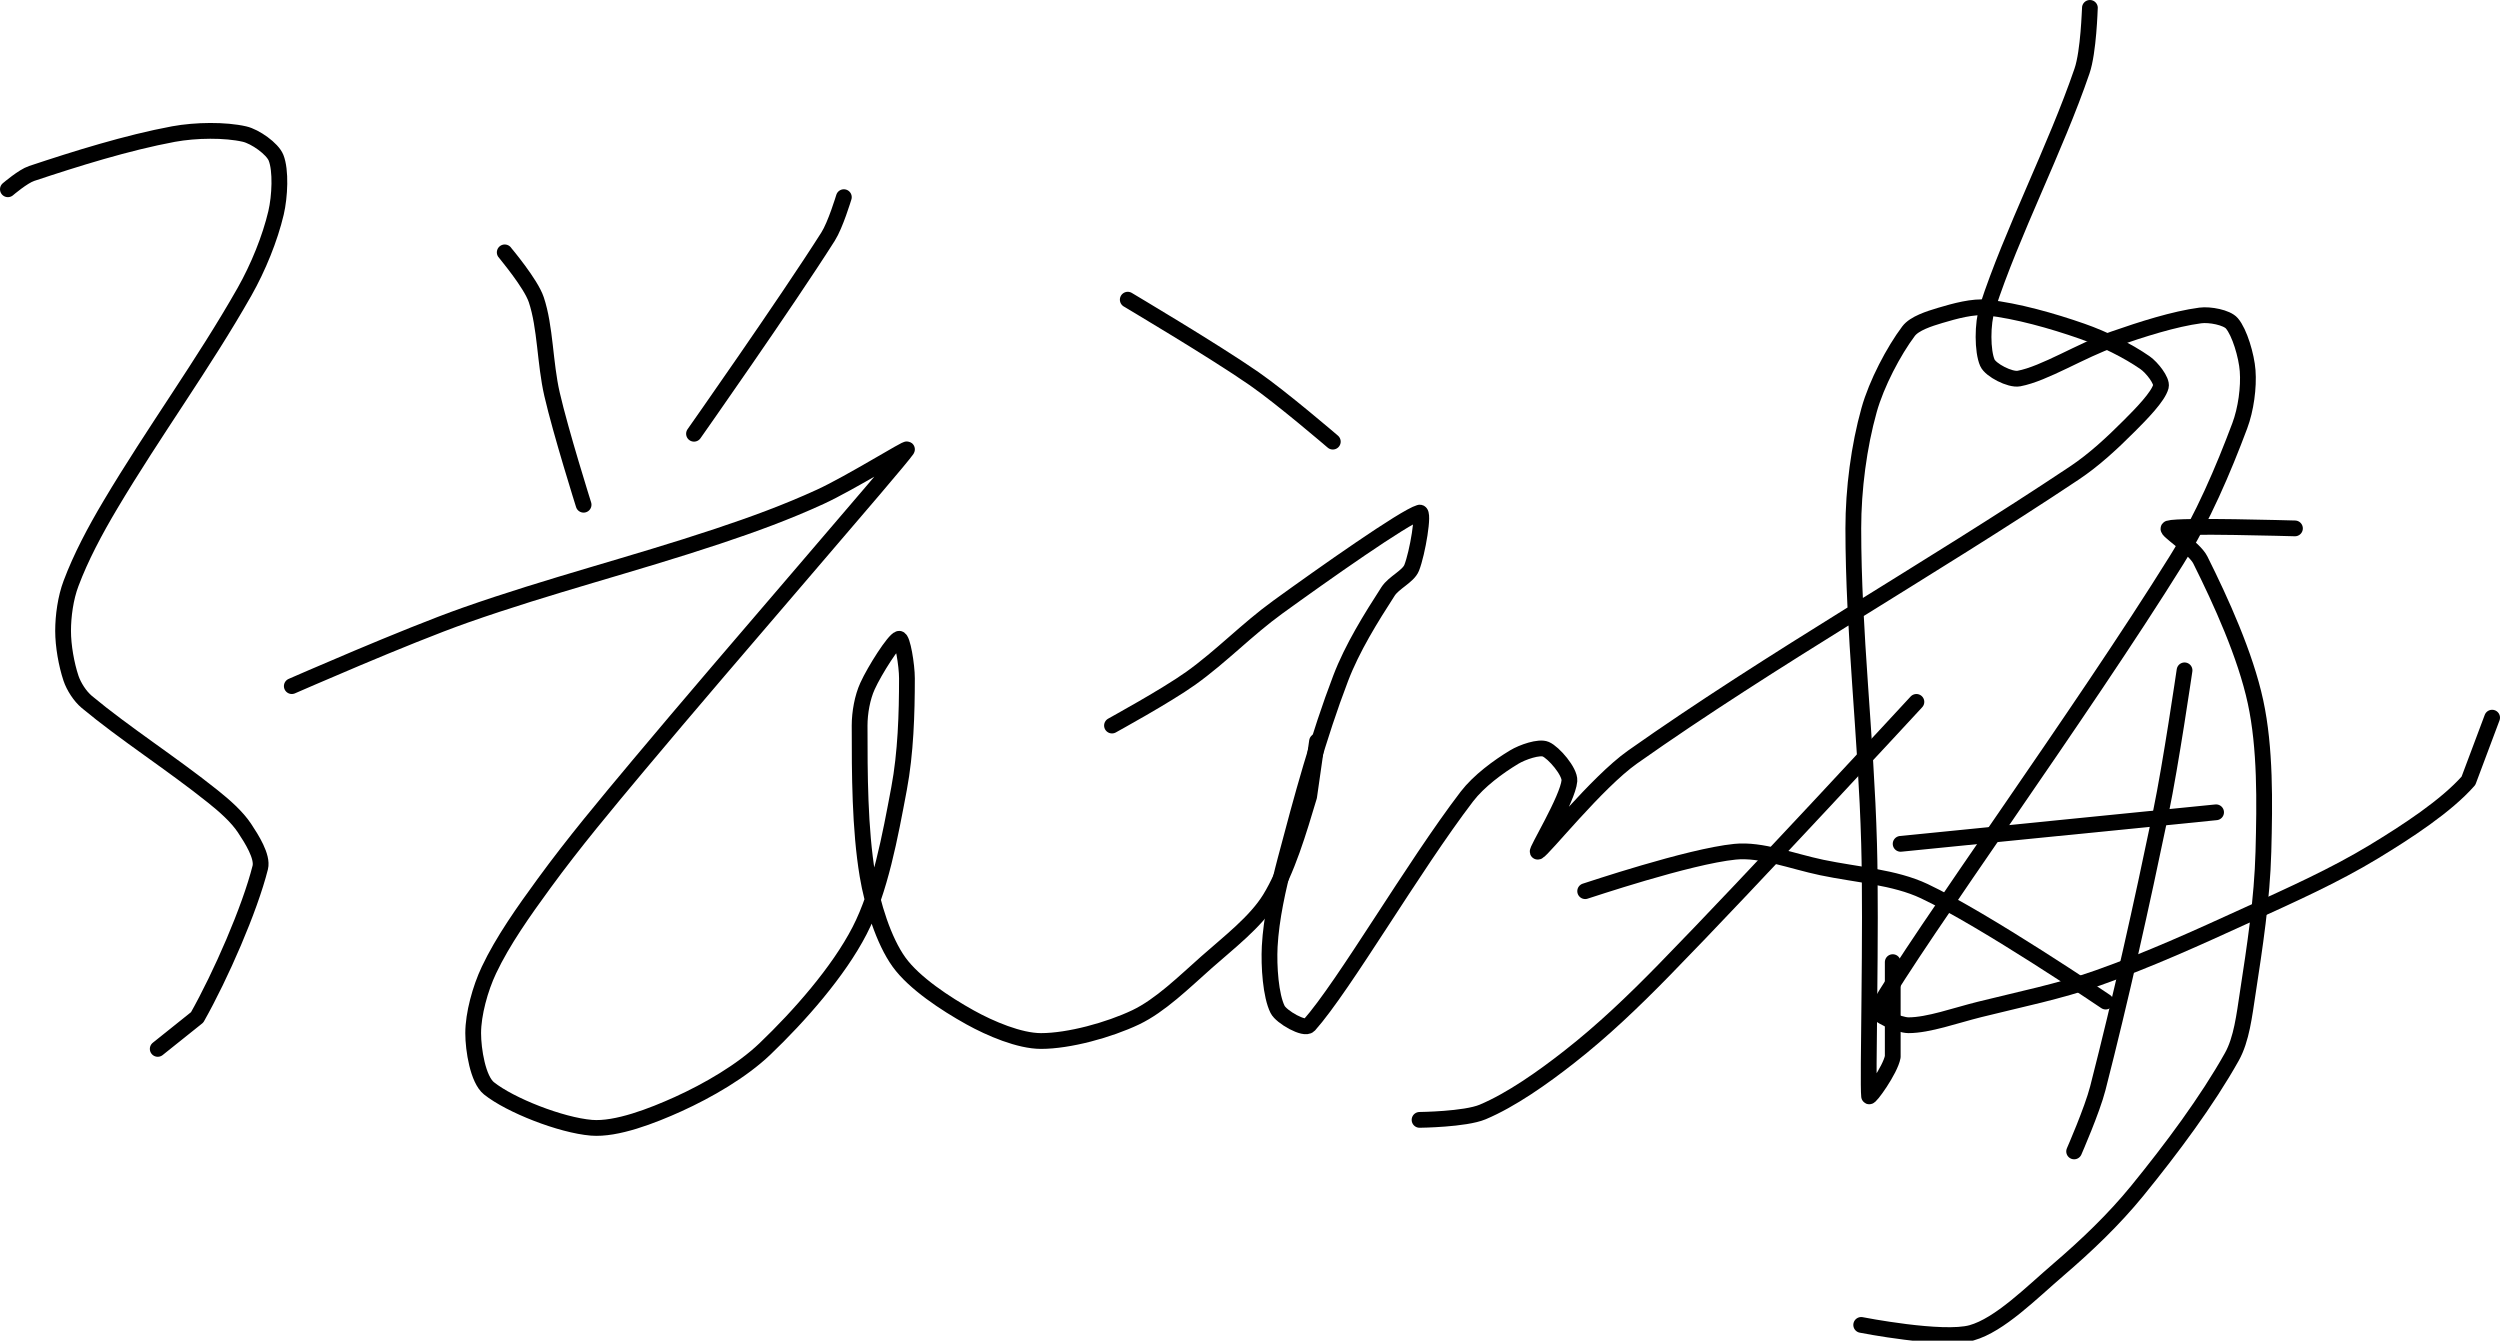 <?xml version="1.0" encoding="UTF-8" standalone="no"?><!DOCTYPE svg PUBLIC "-//W3C//DTD SVG 1.1//EN" "http://www.w3.org/Graphics/SVG/1.1/DTD/svg11.dtd"><svg xmlns="http://www.w3.org/2000/svg" version="1.1" width="317" height="170"><path fill="none" stroke="#000000" stroke-width="2" stroke-linecap="round" stroke-linejoin="round" d="M 1 24 c 0.05 -0.04 1.92 -1.64 3 -2 c 5.58 -1.86 12.13 -3.91 18 -5 c 2.83 -0.52 6.56 -0.56 9 0 c 1.36 0.31 3.54 1.85 4 3 c 0.64 1.6 0.49 4.9 0 7 c -0.76 3.22 -2.25 6.91 -4 10 c -5.19 9.15 -11.47 17.7 -17 27 c -1.94 3.26 -3.76 6.68 -5 10 c -0.68 1.8 -1 4.09 -1 6 c 0 1.91 0.42 4.25 1 6 c 0.35 1.04 1.14 2.28 2 3 c 4.8 4 10.78 7.82 16 12 c 1.48 1.18 3.04 2.56 4 4 c 0.91 1.37 2.34 3.62 2 5 c -1.32 5.26 -5.01 13.71 -8 19 l -5 4"/><path fill="none" stroke="#000000" stroke-width="2" stroke-linecap="round" stroke-linejoin="round" d="M 64 32 c 0.07 0.11 3.31 3.93 4 6 c 1.17 3.5 1.08 8 2 12 c 1.1 4.79 4 14 4 14"/><path fill="none" stroke="#000000" stroke-width="2" stroke-linecap="round" stroke-linejoin="round" d="M 107 25 c -0.03 0.09 -1.06 3.52 -2 5 c -5.27 8.32 -17 25 -17 25"/><path fill="none" stroke="#000000" stroke-width="2" stroke-linecap="round" stroke-linejoin="round" d="M 37 87 c 0.39 -0.16 14.37 -6.31 22 -9 c 10.77 -3.79 21.1 -6.37 32 -10 c 4.53 -1.51 8.75 -3.05 13 -5 c 3.82 -1.75 11.29 -6.42 11 -6 c -1.2 1.78 -22.32 26.04 -34 40 c -4.27 5.11 -8.17 9.76 -12 15 c -2.6 3.56 -5.25 7.3 -7 11 c -1.11 2.34 -2 5.59 -2 8 c 0 2.12 0.6 5.88 2 7 c 2.69 2.15 9.12 4.68 13 5 c 3.17 0.26 7.71 -1.51 11 -3 c 3.76 -1.71 8.05 -4.18 11 -7 c 4.35 -4.16 9.32 -9.79 12 -15 c 2.61 -5.07 3.87 -11.98 5 -18 c 0.85 -4.52 1 -9.51 1 -14 c 0 -1.63 -0.56 -5.09 -1 -5 c -0.62 0.12 -3.09 3.99 -4 6 c -0.65 1.42 -1 3.36 -1 5 c 0 6.13 0.01 13.05 1 19 c 0.61 3.66 2.03 8.27 4 11 c 1.92 2.66 5.89 5.27 9 7 c 2.59 1.44 6.28 3 9 3 c 3.55 0 8.61 -1.39 12 -3 c 3.13 -1.49 6.13 -4.46 9 -7 c 2.85 -2.52 6.19 -5.08 8 -8 c 2.22 -3.59 3.7 -8.67 5 -13 l 1 -7"/><path fill="none" stroke="#000000" stroke-width="2" stroke-linecap="round" stroke-linejoin="round" d="M 143 38 c 0.28 0.18 10.77 6.38 16 10 c 3.55 2.46 10 8 10 8"/><path fill="none" stroke="#000000" stroke-width="2" stroke-linecap="round" stroke-linejoin="round" d="M 141 92 c 0.18 -0.11 6.83 -3.74 10 -6 c 3.86 -2.76 7.1 -6.17 11 -9 c 5.94 -4.3 16.06 -11.43 18 -12 c 0.64 -0.19 -0.27 5.17 -1 7 c -0.44 1.1 -2.27 1.86 -3 3 c -2.16 3.35 -4.54 7.17 -6 11 c -2.81 7.35 -4.93 15.16 -7 23 c -0.96 3.64 -1.81 7.47 -2 11 c -0.13 2.55 0.13 6.27 1 8 c 0.48 0.96 3.43 2.64 4 2 c 4.46 -5.02 13.16 -20.05 20 -29 c 1.52 -1.98 3.99 -3.79 6 -5 c 1.06 -0.64 3.17 -1.36 4 -1 c 1.01 0.43 3.09 2.84 3 4 c -0.18 2.28 -4.38 9.14 -4 9 c 0.65 -0.24 7.48 -8.81 12 -12 c 17.74 -12.52 37.46 -23.64 56 -36 c 2.57 -1.71 4.85 -3.85 7 -6 c 1.49 -1.49 3.67 -3.7 4 -5 c 0.18 -0.73 -1.14 -2.4 -2 -3 c -2.14 -1.5 -5.25 -3.04 -8 -4 c -3.8 -1.33 -8.26 -2.58 -12 -3 c -1.84 -0.2 -4.15 0.45 -6 1 c -1.36 0.41 -3.25 1 -4 2 c -1.87 2.49 -4.06 6.63 -5 10 c -1.28 4.56 -2 10.01 -2 15 c 0 13.2 1.62 26.21 2 40 c 0.31 11.02 -0.21 30.09 0 32 c 0.04 0.35 2.71 -3.34 3 -5 l 0 -12"/><path fill="none" stroke="#000000" stroke-width="2" stroke-linecap="round" stroke-linejoin="round" d="M 243 89 c -0.56 0.6 -20.84 22.59 -32 34 c -3.89 3.98 -7.76 7.68 -12 11 c -3.39 2.66 -7.39 5.48 -11 7 c -2.23 0.94 -8 1 -8 1"/><path fill="none" stroke="#000000" stroke-width="2" stroke-linecap="round" stroke-linejoin="round" d="M 201 113 c 0.33 -0.09 13.11 -4.41 19 -5 c 3.35 -0.34 7.23 1.21 11 2 c 4.5 0.94 9.21 1.21 13 3 c 7.65 3.61 23 14 23 14"/><path fill="none" stroke="#000000" stroke-width="2" stroke-linecap="round" stroke-linejoin="round" d="M 265 1 c -0.02 0.14 -0.16 5.55 -1 8 c -3.36 9.83 -8.93 20.55 -12 30 c -0.66 2.05 -0.64 5.55 0 7 c 0.41 0.93 2.88 2.21 4 2 c 3.25 -0.61 7.88 -3.57 12 -5 c 3.61 -1.26 7.69 -2.56 11 -3 c 1.2 -0.16 3.36 0.25 4 1 c 0.98 1.14 1.86 4.12 2 6 c 0.16 2.1 -0.21 4.9 -1 7 c -2.09 5.57 -4.69 11.68 -8 17 c -12.06 19.4 -32.49 47.44 -38 57 c -0.36 0.62 2.77 2 4 2 c 2.53 0 5.91 -1.23 9 -2 c 5.2 -1.3 10.1 -2.27 15 -4 c 6.51 -2.3 12.57 -5.06 19 -8 c 5.58 -2.55 10.95 -4.94 16 -8 c 4.23 -2.57 9.16 -5.78 12 -9 l 3 -8"/><path fill="none" stroke="#000000" stroke-width="2" stroke-linecap="round" stroke-linejoin="round" d="M 291 67 c -0.28 0 -14.67 -0.44 -16 0 c -0.47 0.16 3.23 2.46 4 4 c 2.62 5.25 5.72 12.06 7 18 c 1.26 5.85 1.17 12.69 1 19 c -0.16 6.01 -1.08 12 -2 18 c -0.42 2.73 -0.76 5.78 -2 8 c -3.14 5.61 -7.65 11.66 -12 17 c -2.96 3.63 -6.43 6.94 -10 10 c -3.43 2.94 -7.44 7 -11 8 c -3.68 1.03 -14 -1 -14 -1"/><path fill="none" stroke="#000000" stroke-width="2" stroke-linecap="round" stroke-linejoin="round" d="M 241 107 l 40 -4"/><path fill="none" stroke="#000000" stroke-width="2" stroke-linecap="round" stroke-linejoin="round" d="M 277 85 c -0.05 0.32 -1.73 11.86 -3 18 c -2.51 12.07 -5.02 23.35 -8 35 c -0.71 2.77 -3 8 -3 8"/></svg>